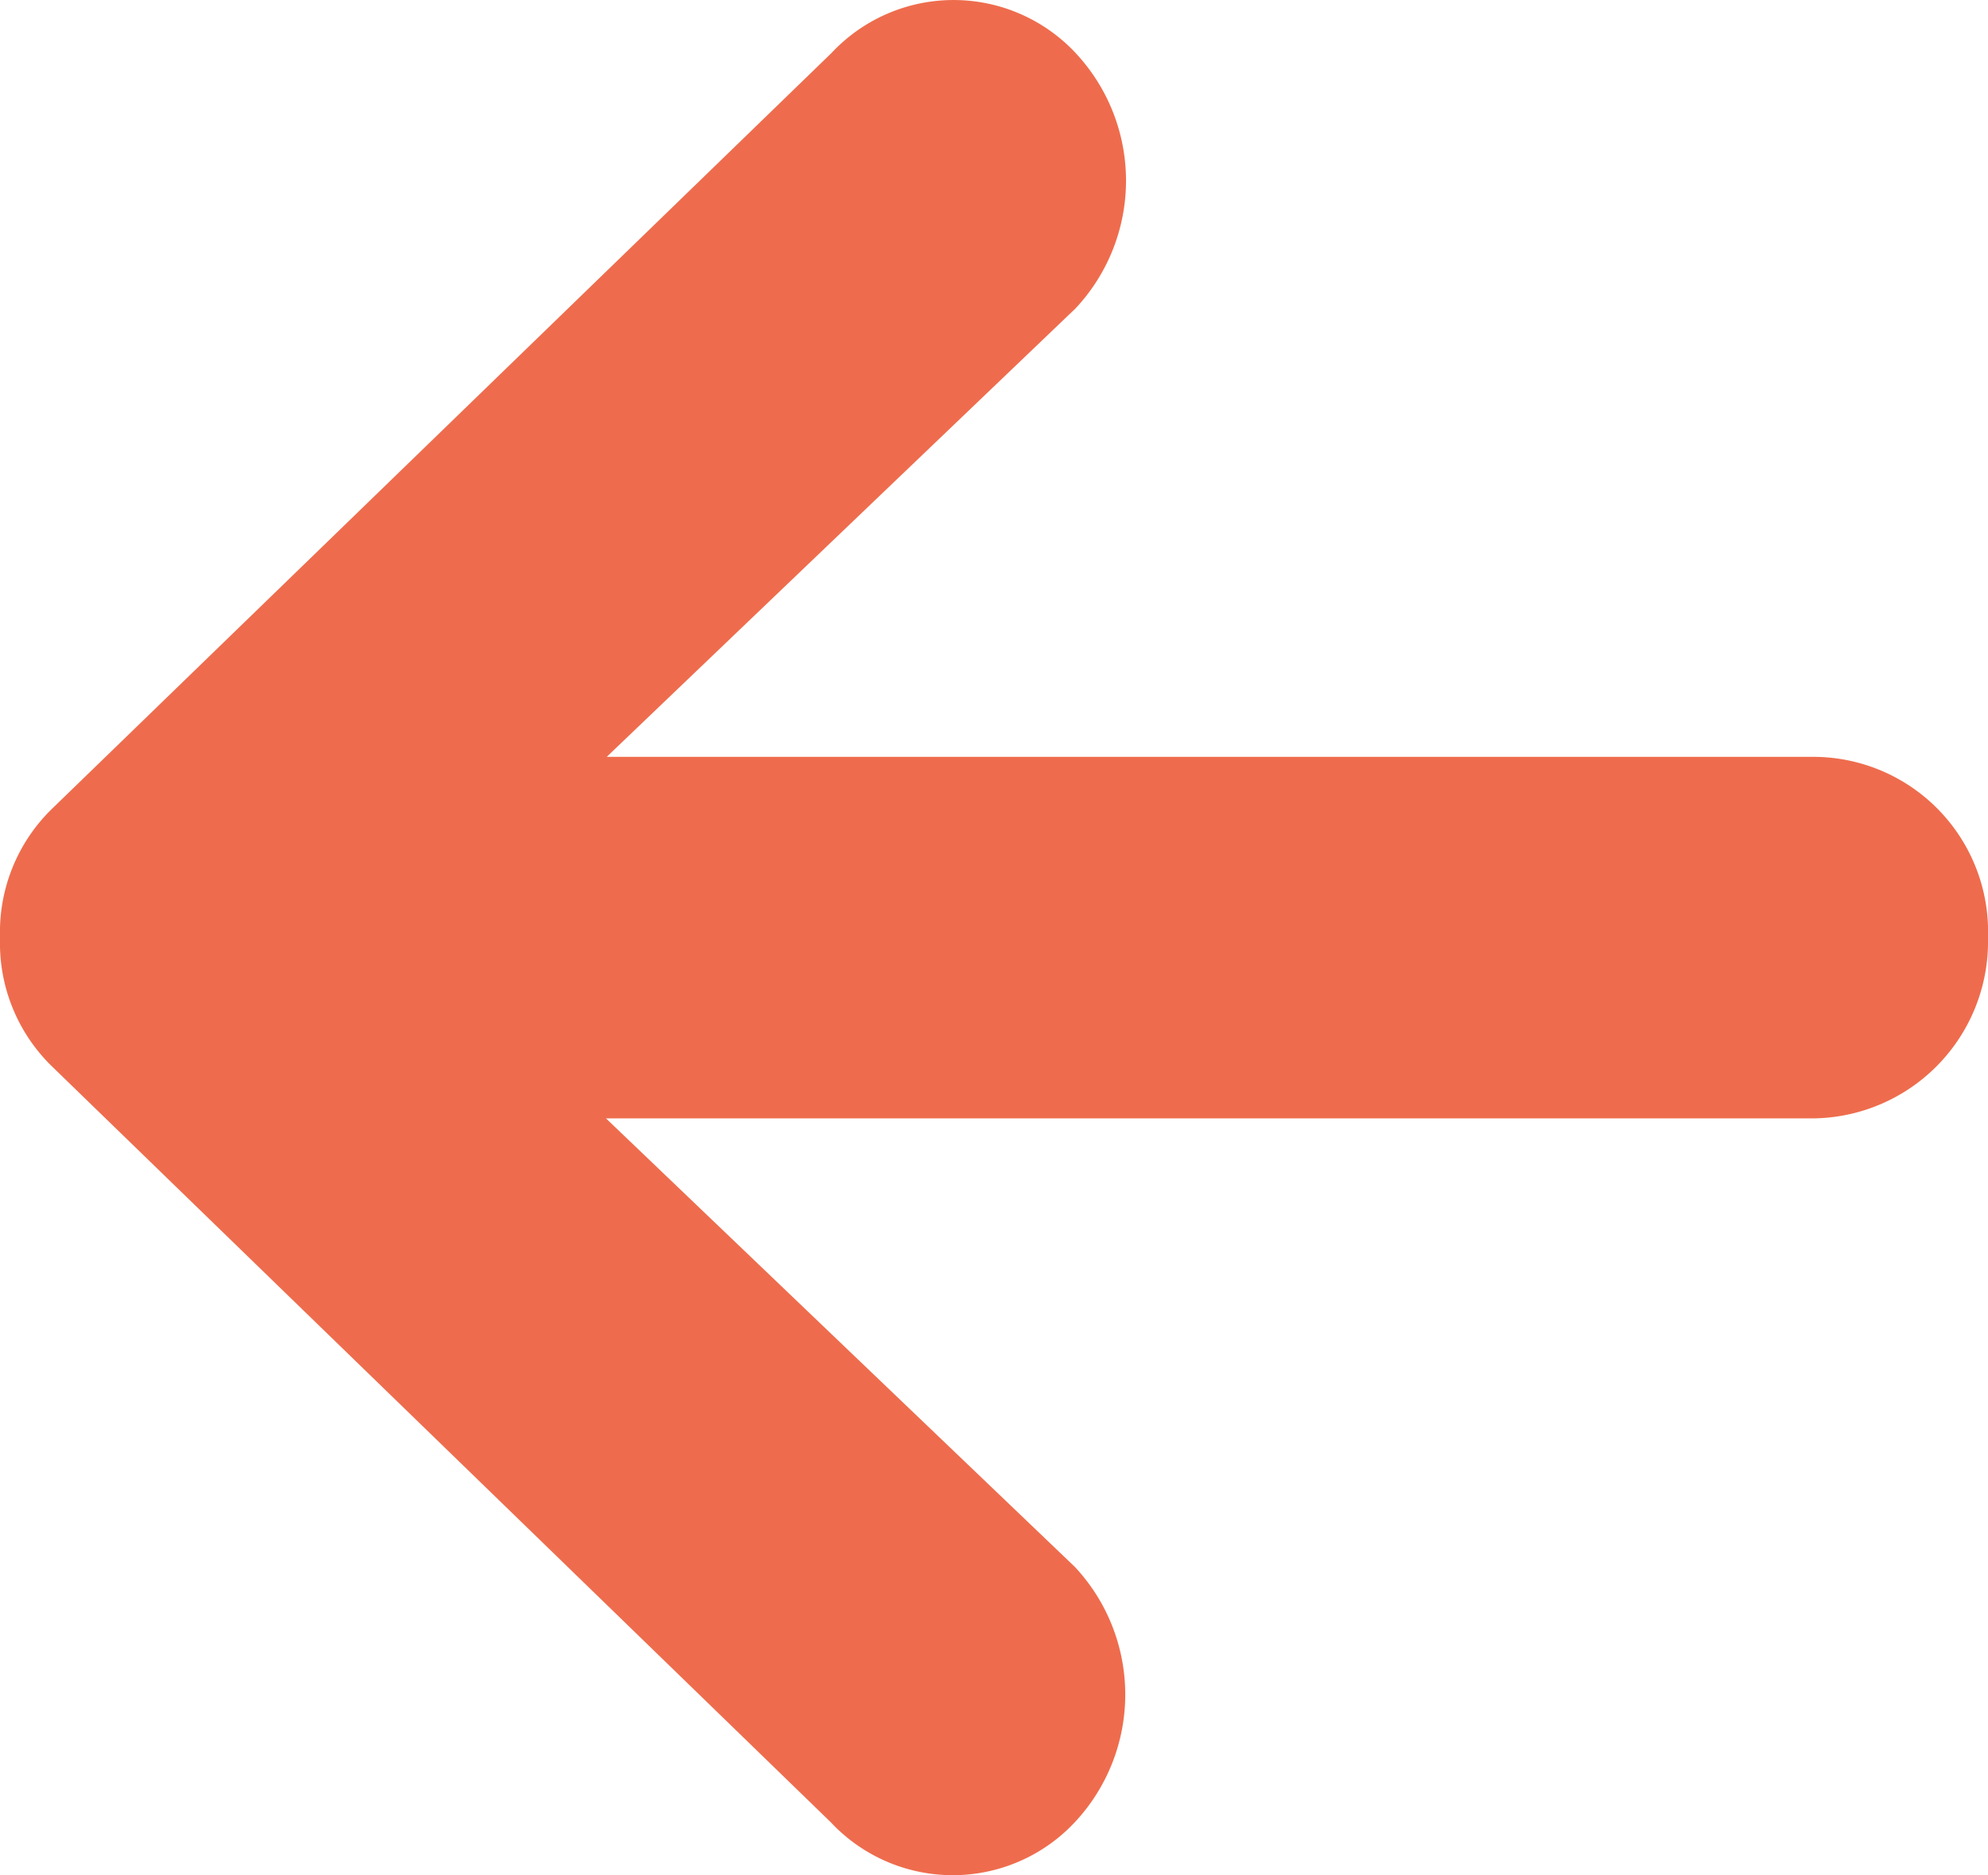 <svg xmlns="http://www.w3.org/2000/svg" viewBox="0 0 26 24.526"><path d="M23.746 9.899H7.935l6.132-5.866a2.444 2.444 0 000-3.34 2.185 2.185 0 00-3.192 0l-10.21 9.9A2.25 2.25 0 000 12.248v.03a2.25 2.25 0 00.665 1.655l10.2 9.9a2.185 2.185 0 003.192 0 2.444 2.444 0 000-3.34l-6.132-5.866h15.814A2.313 2.313 0 0026 12.263a2.288 2.288 0 00-2.254-2.364z" fill="#ee6c4d"/></svg>